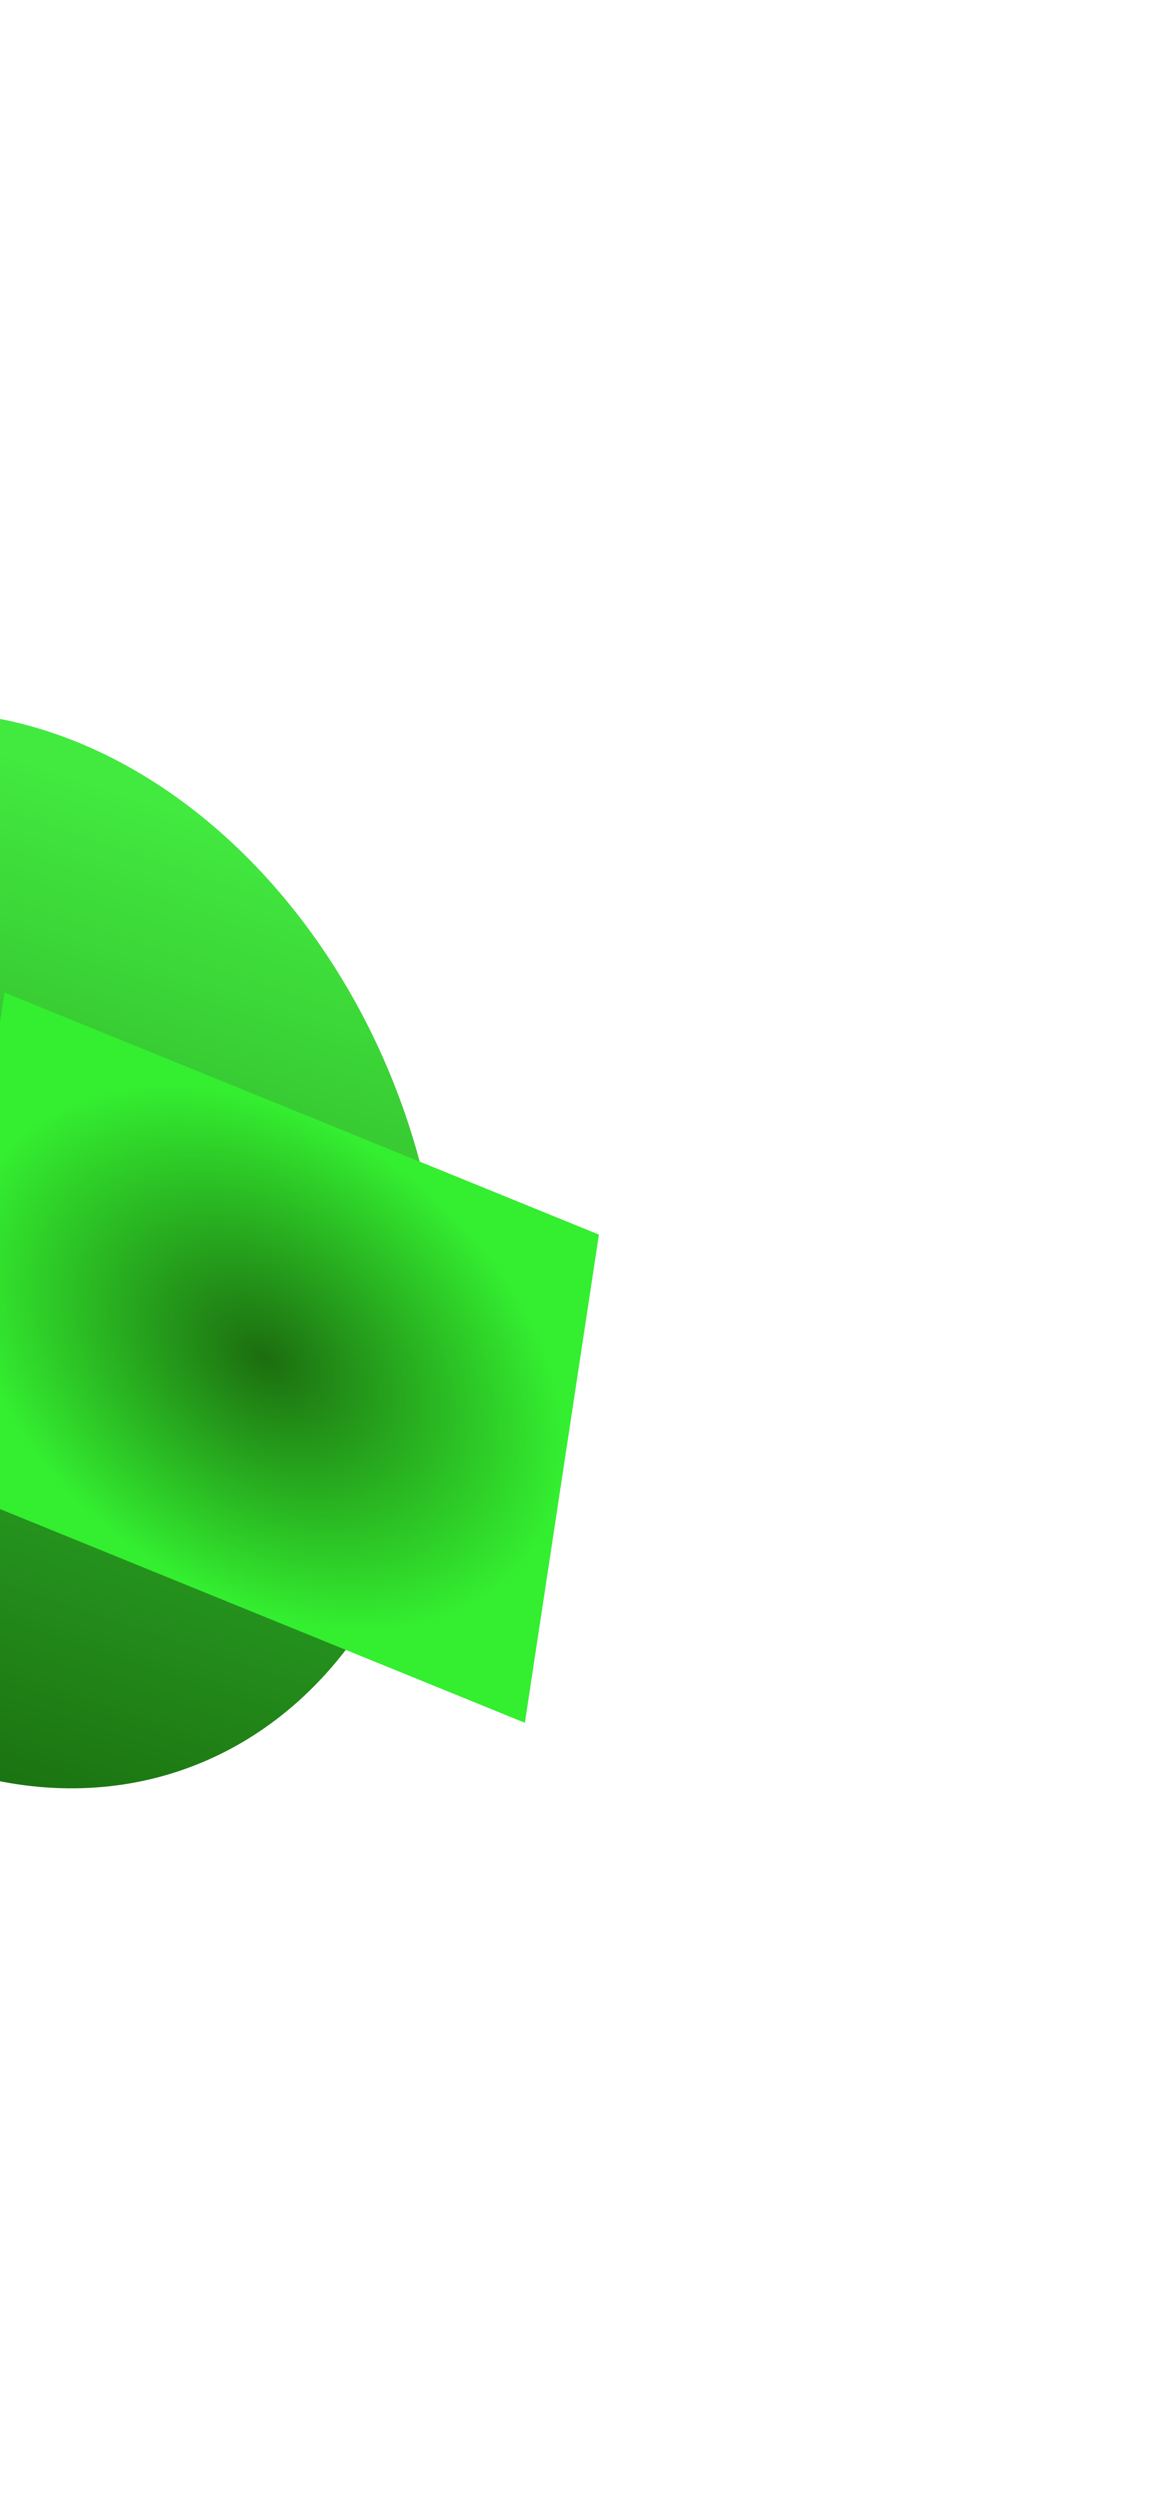 <svg width="650" height="1408" viewBox="0 0 650 1408" fill="none" xmlns="http://www.w3.org/2000/svg">
<g filter="url(#filter0_f_506_2534)">
<ellipse cx="289.282" cy="265.192" rx="289.282" ry="265.192" transform="matrix(0.15 -0.989 0.926 0.377 -288.75 890.174)" fill="url(#paint0_linear_506_2534)"/>
</g>
<g filter="url(#filter1_f_506_2534)">
<rect width="277.993" height="361.566" transform="matrix(0.15 -0.989 0.926 0.377 -39.168 833.9)" fill="url(#paint1_radial_506_2534)"/>
</g>
<defs>
<filter id="filter0_f_506_2534" x="-649.285" y="0.979" width="1298.99" height="1406.08" filterUnits="userSpaceOnUse" color-interpolation-filters="sRGB">
<feFlood flood-opacity="0" result="BackgroundImageFix"/>
<feBlend mode="normal" in="SourceGraphic" in2="BackgroundImageFix" result="shape"/>
<feGaussianBlur stdDeviation="200" result="effect1_foregroundBlur_506_2534"/>
</filter>
<filter id="filter1_f_506_2534" x="-239.168" y="359.037" width="776.549" height="811.029" filterUnits="userSpaceOnUse" color-interpolation-filters="sRGB">
<feFlood flood-opacity="0" result="BackgroundImageFix"/>
<feBlend mode="normal" in="SourceGraphic" in2="BackgroundImageFix" result="shape"/>
<feGaussianBlur stdDeviation="100" result="effect1_foregroundBlur_506_2534"/>
</filter>
<linearGradient id="paint0_linear_506_2534" x1="-1.48151e-06" y1="752.18" x2="593.269" y2="713.925" gradientUnits="userSpaceOnUse">
<stop stop-color="#196D0F"/>
<stop offset="1" stop-color="#42EA3F"/>
</linearGradient>
<radialGradient id="paint1_radial_506_2534" cx="0" cy="0" r="1" gradientUnits="userSpaceOnUse" gradientTransform="translate(138.997 180.783) rotate(90) scale(180.783 138.997)">
<stop stop-color="#1C6D0F"/>
<stop offset="1" stop-color="#34EE30"/>
</radialGradient>
</defs>
</svg>
